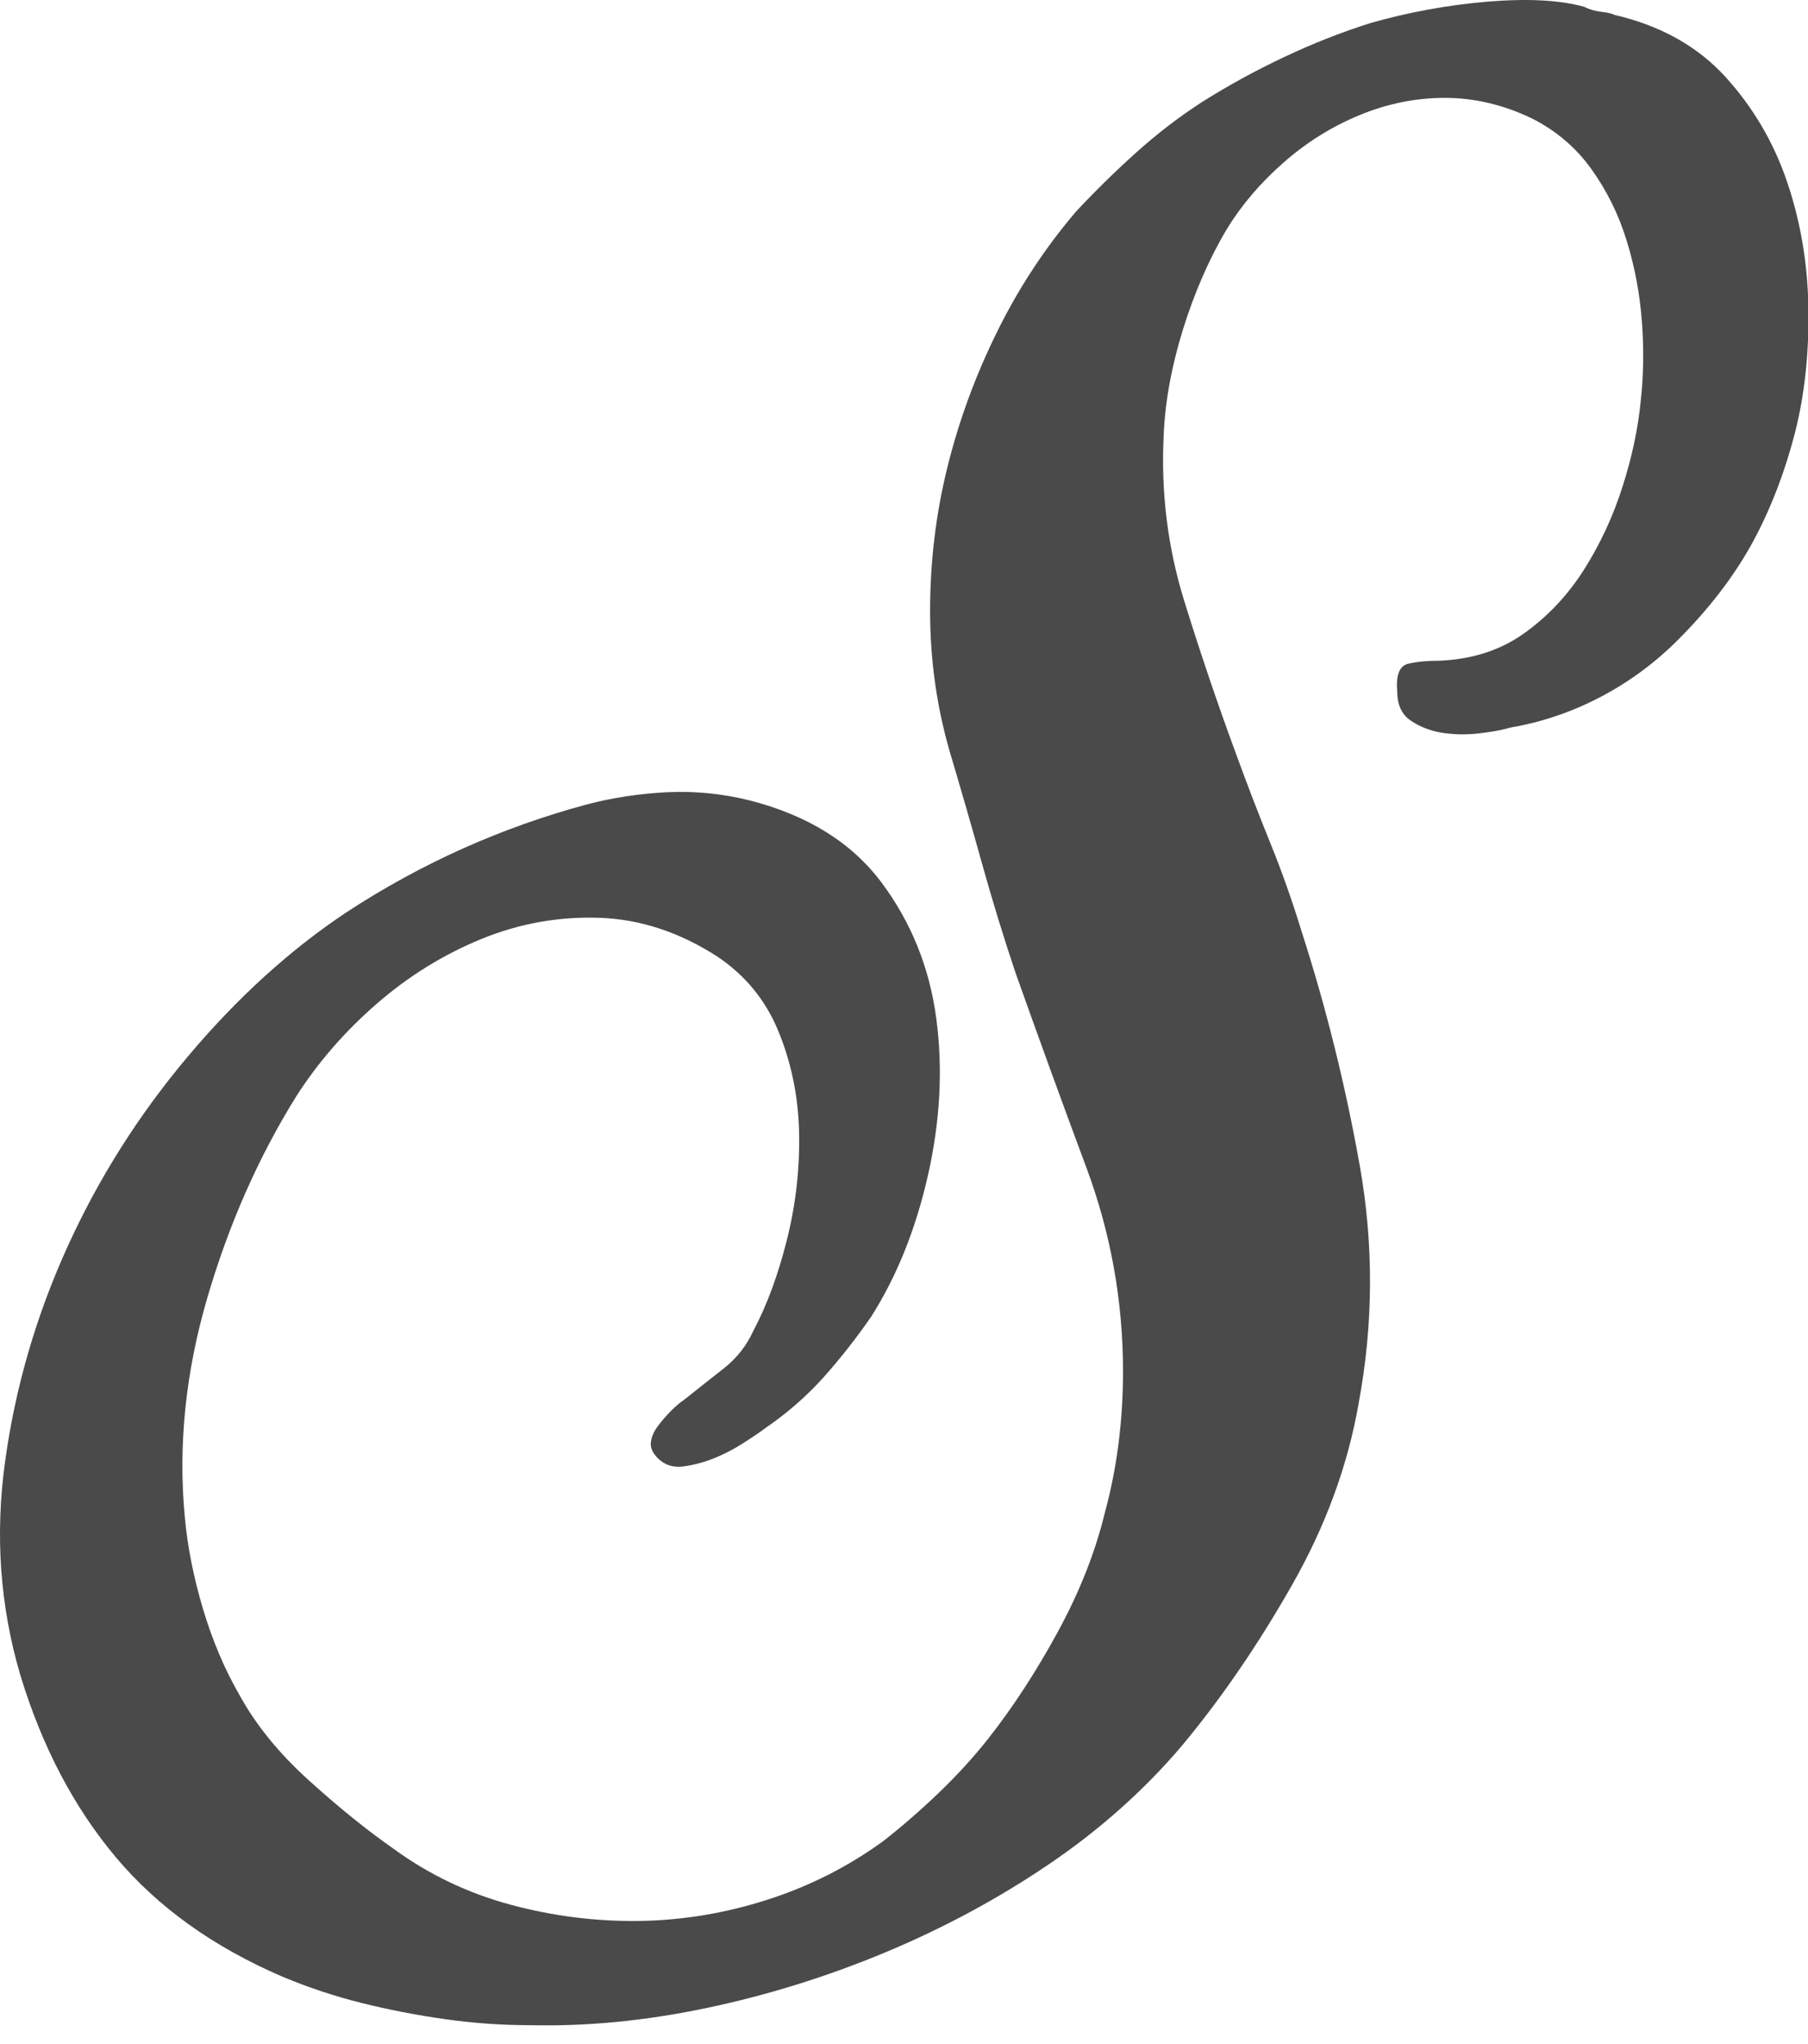 <?xml version="1.0" encoding="UTF-8" standalone="no"?>
<svg width="23px" height="26px" viewBox="0 0 23 26" version="1.1" xmlns="http://www.w3.org/2000/svg" xmlns:xlink="http://www.w3.org/1999/xlink">
    <!-- Generator: Sketch 3.7.2 (28276) - http://www.bohemiancoding.com/sketch -->
    <title>S Copy 6</title>
    <desc>Created with Sketch.</desc>
    <defs></defs>
    <g id="Page-1" stroke="none" stroke-width="1" fill="none" fill-rule="evenodd">
        <g id="Desktop-HD" transform="translate(-29, -126)" fill="#4A4A4A">
            <path d="M33.598,151.477 C33.254,151.391 32.918,151.279 32.591,151.142 C31.713,150.764 31.006,150.258 30.473,149.623 C29.939,148.987 29.534,148.215 29.258,147.305 C29,146.429 28.935,145.524 29.065,144.588 C29.194,143.653 29.456,142.747 29.853,141.871 C30.249,140.996 30.761,140.185 31.39,139.438 C32.018,138.691 32.694,138.077 33.418,137.597 C34.365,136.979 35.381,136.524 36.466,136.232 C36.793,136.146 37.133,136.095 37.487,136.077 C37.84,136.06 38.188,136.095 38.533,136.18 C39.273,136.369 39.833,136.717 40.212,137.223 C40.591,137.73 40.823,138.305 40.91,138.949 C40.996,139.592 40.961,140.258 40.806,140.944 C40.651,141.631 40.41,142.232 40.083,142.747 C39.893,143.022 39.691,143.279 39.476,143.52 C39.26,143.76 39.015,143.974 38.739,144.163 C38.671,144.215 38.576,144.279 38.455,144.356 C38.335,144.434 38.21,144.498 38.081,144.55 C37.952,144.601 37.822,144.635 37.693,144.653 C37.564,144.67 37.456,144.635 37.37,144.55 C37.301,144.481 37.271,144.412 37.28,144.344 C37.288,144.275 37.319,144.206 37.37,144.138 C37.422,144.069 37.478,144.005 37.538,143.944 C37.598,143.884 37.654,143.837 37.706,143.803 C37.878,143.665 38.046,143.532 38.21,143.404 C38.373,143.275 38.498,143.116 38.584,142.927 C38.757,142.601 38.899,142.215 39.011,141.768 C39.123,141.322 39.174,140.871 39.166,140.417 C39.157,139.962 39.071,139.532 38.907,139.129 C38.744,138.725 38.481,138.404 38.119,138.163 C37.637,137.854 37.138,137.691 36.621,137.674 C36.104,137.657 35.605,137.747 35.123,137.944 C34.64,138.142 34.197,138.416 33.792,138.768 C33.387,139.12 33.047,139.511 32.772,139.94 C32.29,140.713 31.911,141.571 31.635,142.515 C31.36,143.459 31.265,144.387 31.351,145.296 C31.385,145.674 31.463,146.065 31.583,146.468 C31.704,146.872 31.859,147.236 32.048,147.563 C32.255,147.94 32.548,148.301 32.927,148.644 C33.306,148.987 33.667,149.279 34.012,149.52 C34.46,149.846 34.955,150.082 35.497,150.228 C36.04,150.374 36.587,150.442 37.138,150.434 C37.689,150.425 38.231,150.335 38.765,150.163 C39.299,149.992 39.79,149.743 40.238,149.417 C40.479,149.228 40.716,149.022 40.948,148.799 C41.181,148.575 41.392,148.344 41.581,148.103 C41.891,147.708 42.184,147.258 42.46,146.751 C42.735,146.245 42.933,145.743 43.054,145.245 C43.209,144.678 43.286,144.078 43.286,143.442 C43.286,142.55 43.131,141.687 42.821,140.854 C42.511,140.022 42.21,139.193 41.917,138.369 C41.762,137.906 41.62,137.442 41.491,136.979 C41.362,136.515 41.228,136.052 41.09,135.588 C40.918,135.004 40.832,134.399 40.832,133.773 C40.832,133.146 40.905,132.537 41.052,131.944 C41.198,131.352 41.409,130.777 41.685,130.219 C41.96,129.661 42.296,129.15 42.692,128.687 C42.933,128.429 43.187,128.18 43.454,127.94 C43.721,127.7 44.001,127.485 44.294,127.296 C44.621,127.09 44.965,126.901 45.327,126.73 C45.689,126.558 46.059,126.412 46.438,126.292 C46.92,126.155 47.415,126.064 47.923,126.021 C48.432,125.979 48.841,126 49.151,126.086 C49.219,126.12 49.293,126.142 49.37,126.15 C49.448,126.159 49.504,126.172 49.538,126.189 C50.124,126.326 50.593,126.588 50.946,126.974 C51.299,127.361 51.562,127.807 51.734,128.313 C51.906,128.82 51.997,129.356 52.005,129.923 C52.014,130.489 51.958,131.013 51.837,131.494 C51.7,132.026 51.514,132.502 51.282,132.923 C51.049,133.343 50.735,133.751 50.339,134.146 C50.046,134.438 49.719,134.678 49.357,134.867 C48.996,135.056 48.617,135.185 48.221,135.253 C48.1,135.288 47.958,135.313 47.794,135.331 C47.631,135.348 47.476,135.343 47.329,135.318 C47.183,135.292 47.054,135.24 46.942,135.163 C46.83,135.086 46.774,134.961 46.774,134.79 C46.757,134.584 46.804,134.468 46.916,134.442 C47.028,134.416 47.161,134.404 47.316,134.404 C47.73,134.386 48.087,134.271 48.388,134.056 C48.69,133.841 48.944,133.571 49.151,133.245 C49.357,132.919 49.521,132.567 49.641,132.189 C49.762,131.811 49.84,131.442 49.874,131.082 C49.908,130.773 49.913,130.442 49.887,130.09 C49.861,129.738 49.796,129.395 49.693,129.06 C49.59,128.725 49.439,128.421 49.241,128.146 C49.043,127.871 48.789,127.657 48.479,127.502 C48.117,127.33 47.751,127.245 47.381,127.245 C47.011,127.245 46.649,127.318 46.296,127.464 C45.943,127.609 45.62,127.811 45.327,128.069 C45.034,128.326 44.793,128.609 44.604,128.918 C44.38,129.296 44.195,129.721 44.048,130.193 C43.902,130.665 43.82,131.116 43.803,131.545 C43.768,132.266 43.855,132.961 44.061,133.631 C44.268,134.301 44.492,134.961 44.733,135.614 C44.871,135.992 45.013,136.361 45.159,136.721 C45.306,137.082 45.439,137.459 45.56,137.854 C45.87,138.816 46.115,139.803 46.296,140.816 C46.477,141.829 46.472,142.841 46.283,143.854 C46.145,144.644 45.861,145.417 45.43,146.172 C45,146.927 44.535,147.605 44.035,148.206 C43.553,148.773 42.989,149.275 42.343,149.713 C41.697,150.151 41.004,150.524 40.264,150.833 C39.523,151.142 38.765,151.378 37.99,151.541 C37.215,151.704 36.466,151.777 35.743,151.76 C35.381,151.76 35.019,151.734 34.658,151.683 C34.296,151.631 33.943,151.563 33.598,151.477 Z" id="S-Copy-6"></path>
        </g>
    </g>
</svg>